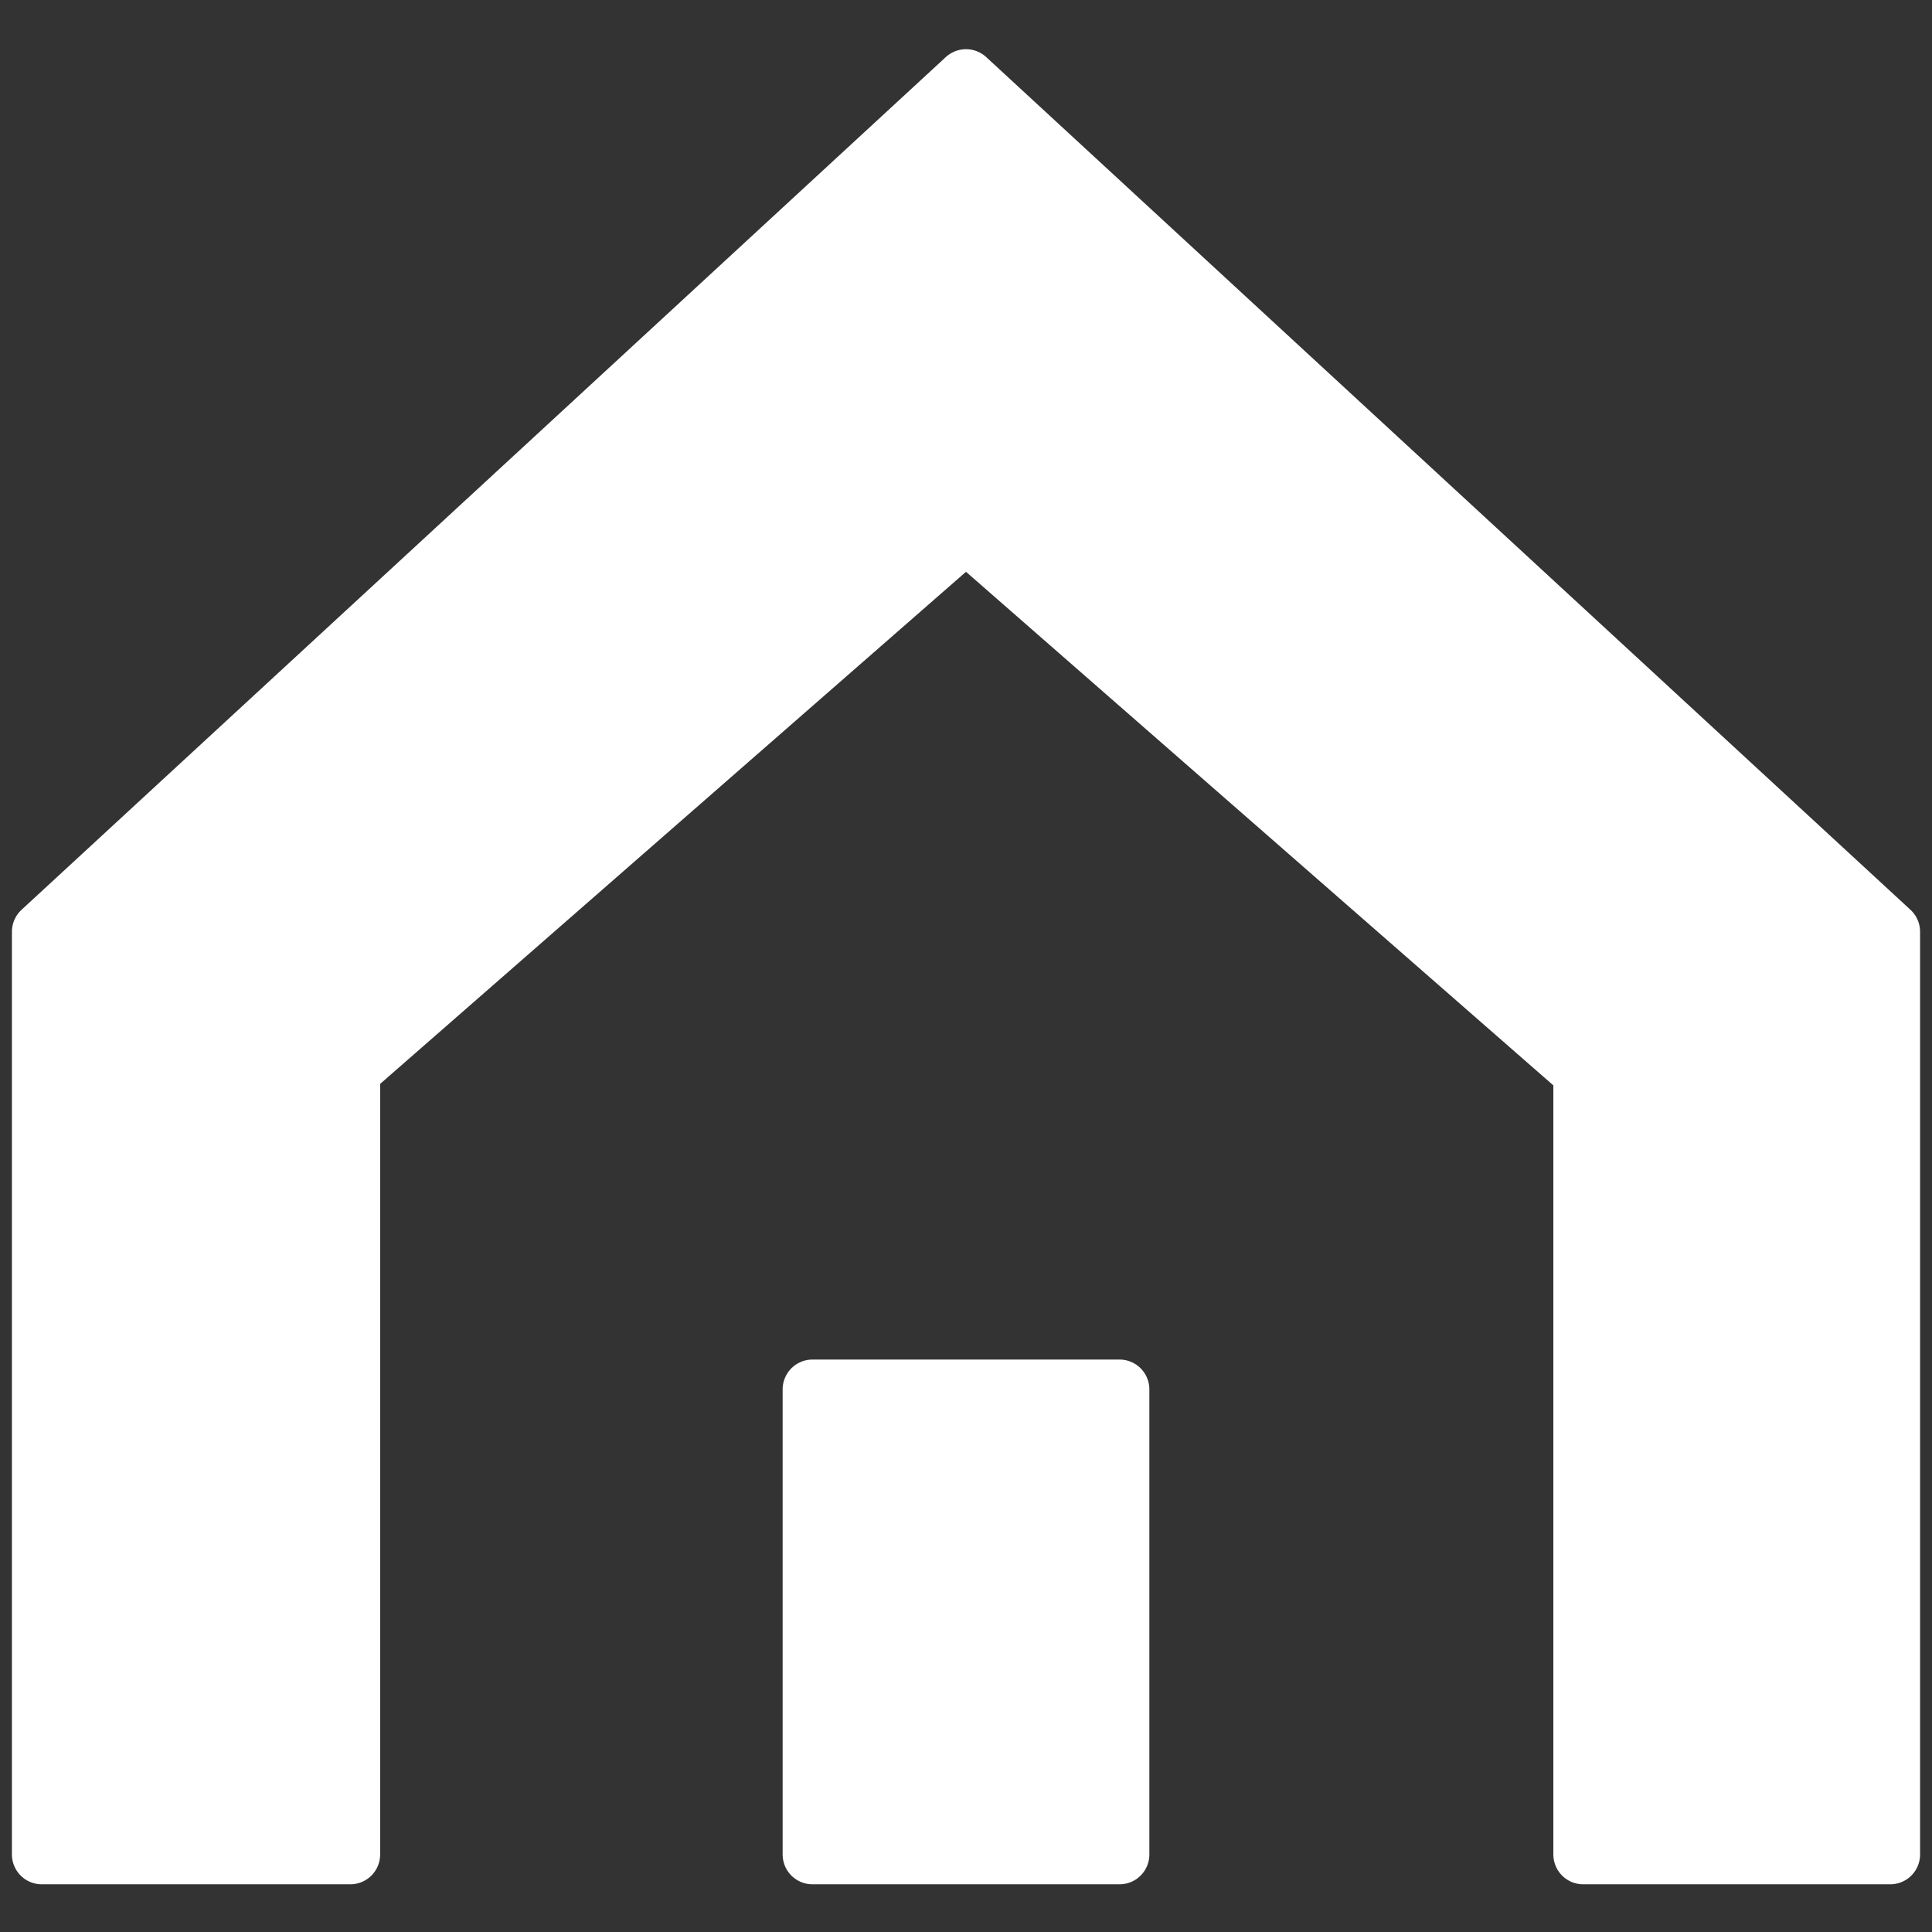 <?xml version="1.0" encoding="utf-8"?>
<!-- Generator: Adobe Illustrator 23.0.1, SVG Export Plug-In . SVG Version: 6.00 Build 0)  -->
<svg version="1.1" id="Layer_1" xmlns="http://www.w3.org/2000/svg" xmlns:xlink="http://www.w3.org/1999/xlink" x="0px" y="0px"
	 viewBox="0 0 129.6 129.6" style="enable-background:new 0 0 129.6 129.6;" xml:space="preserve">
<rect x="0" y="0" width="129.6" height="129.6" fill="#333333" stroke="none"/>
<style type="text/css">
	.st0{fill:#FFFFFF;stroke:#FFFFFF;stroke-width:4;stroke-linejoin:round;}
</style>
<polygon class="st0" points="126.7,62.6 126.8,62.5 64.8,5.3 2.8,62.5 2.9,62.6 2.8,62.6 2.8,124.4 2.9,124.4 23.5,124.4 23.5,71.8 
	64.8,35.7 106.2,71.9 106.2,124.4 126.7,124.4 126.8,124.4 126.8,62.6 "/>
<rect x="54.5" y="93.2" class="st0" width="20.6" height="31.2"/>
</svg>
